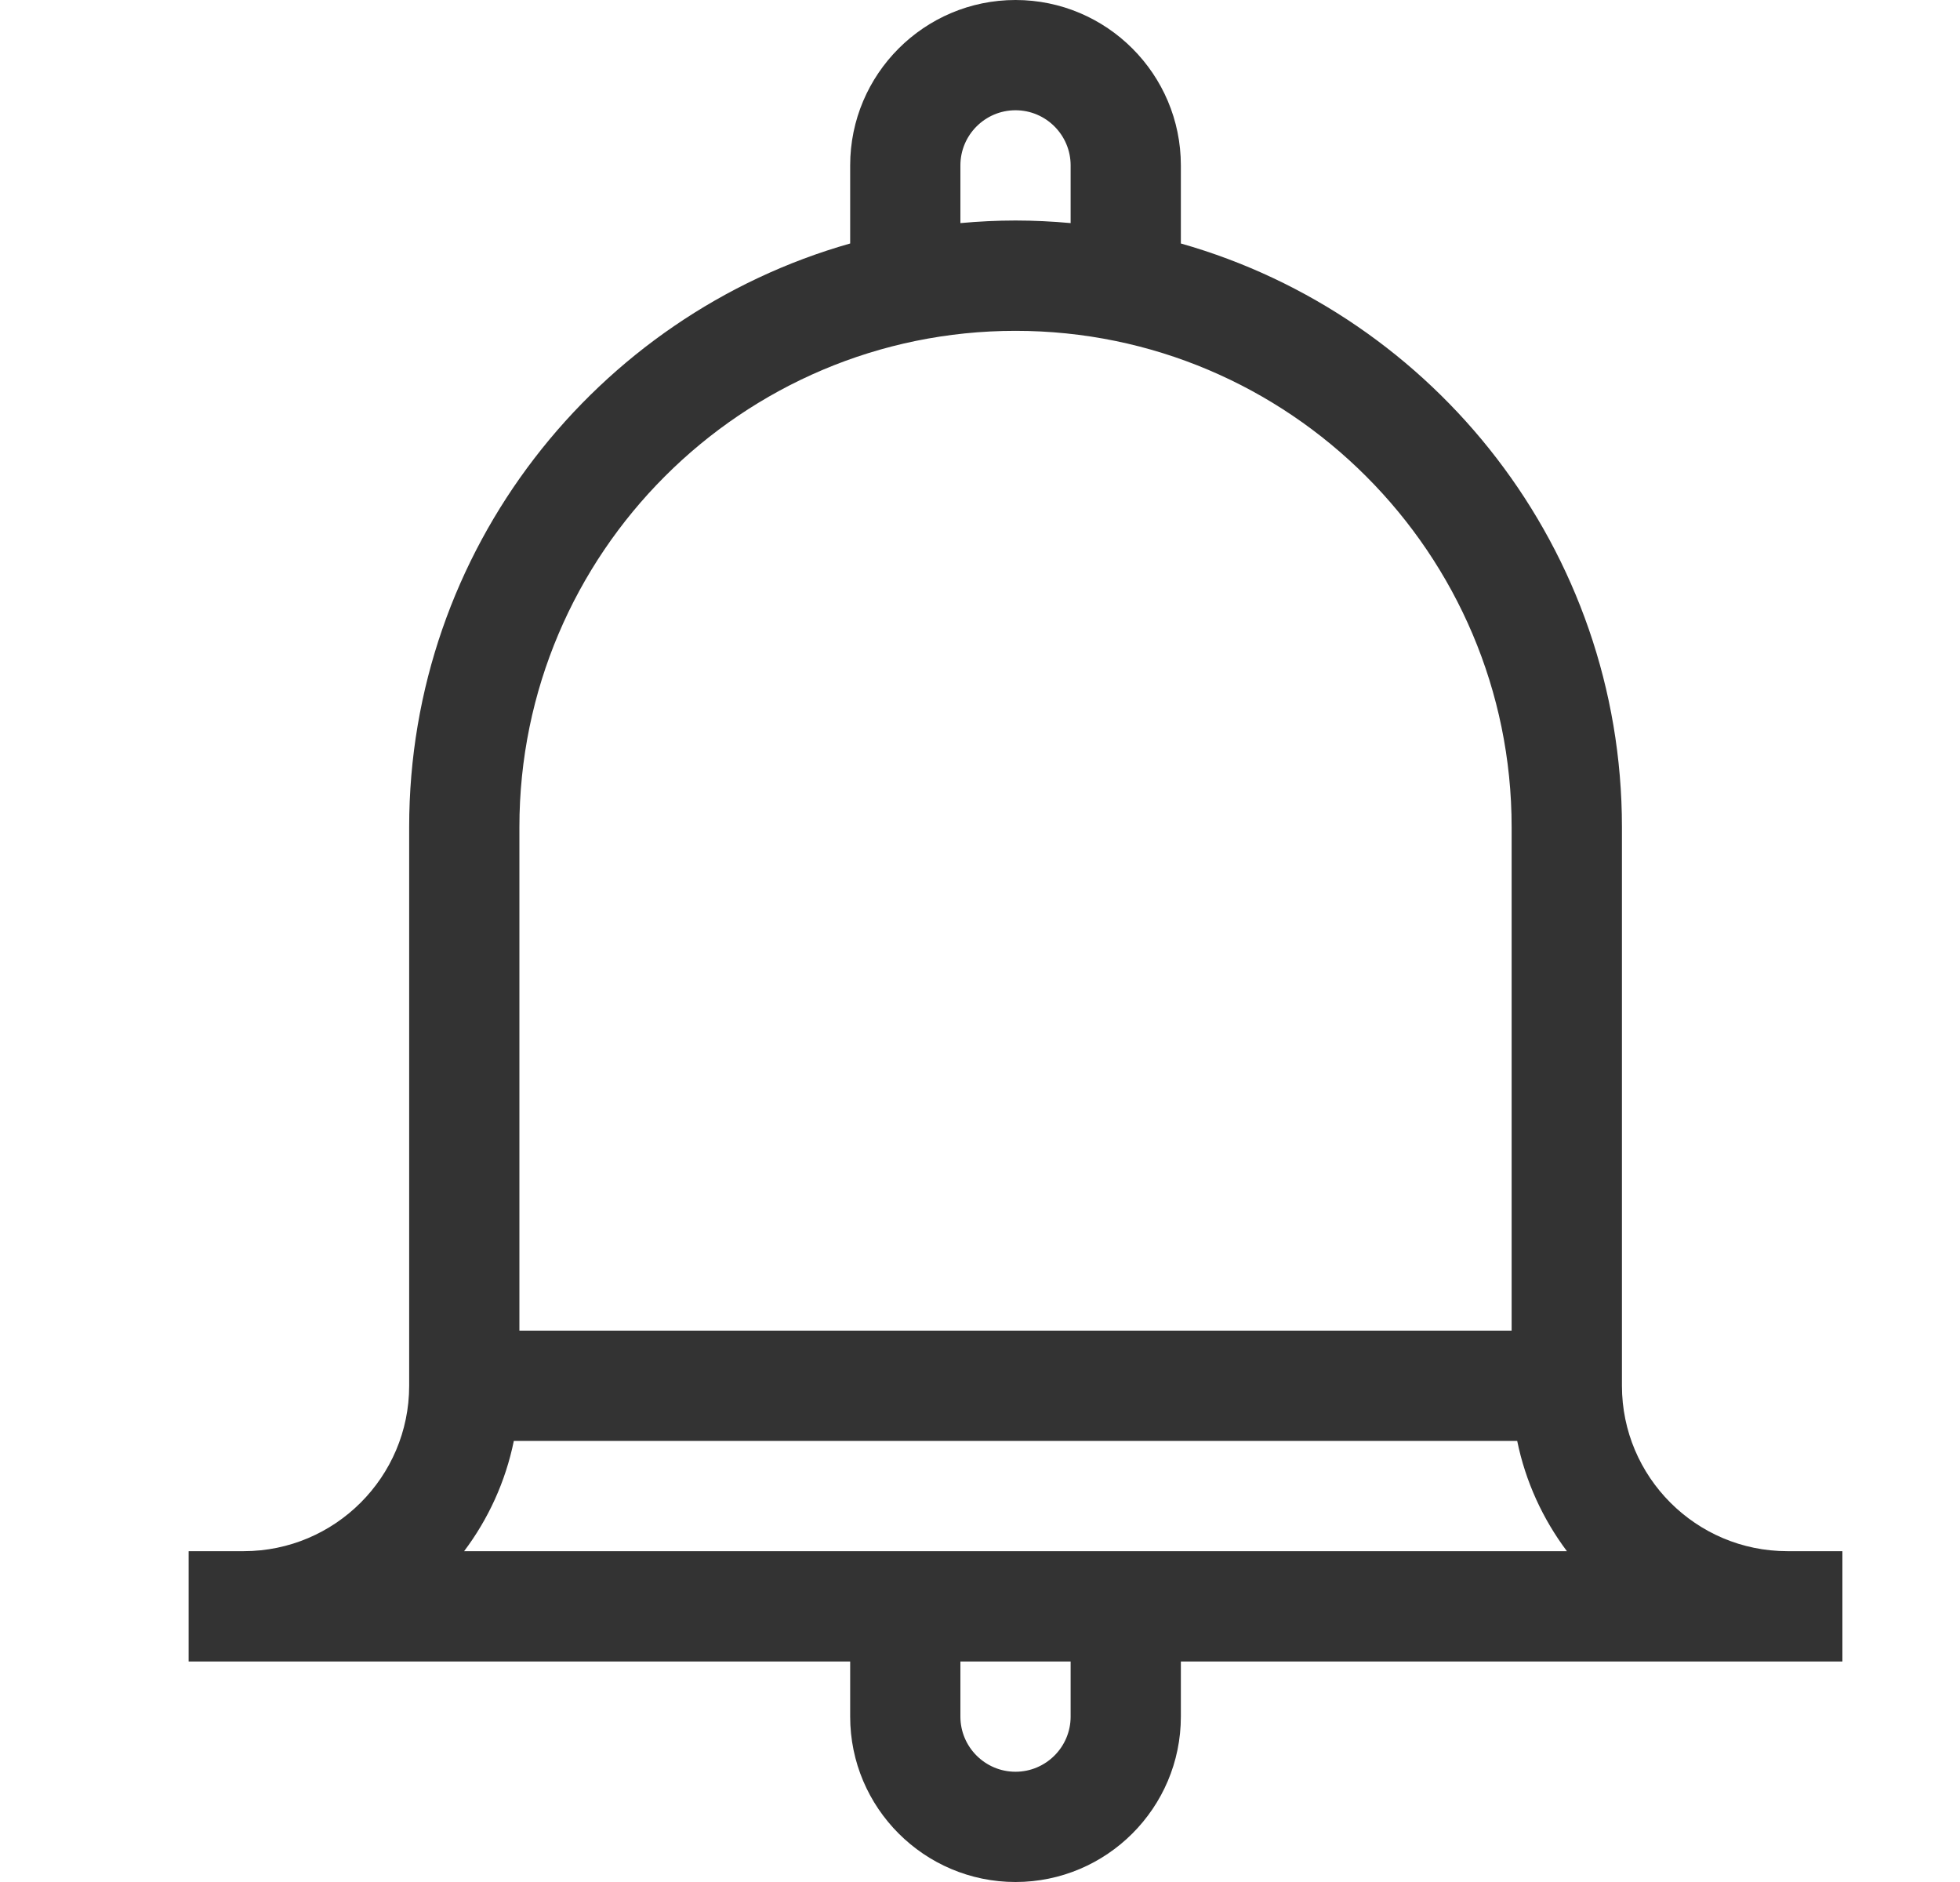 <svg width="25" height="24" viewBox="0 0 25 24" fill="none" xmlns="http://www.w3.org/2000/svg">
<path d="M22.797 19.781C21.634 19.781 20.688 18.835 20.688 17.672V10.547C20.688 7.013 18.305 4.025 15.062 3.105V2.109C15.062 0.946 14.116 0 12.953 0C11.79 0 10.844 0.946 10.844 2.109V3.105C7.601 4.025 5.219 7.013 5.219 10.547V17.672C5.219 18.835 4.272 19.781 3.109 19.781H2.406V21.188H10.844V21.891C10.844 23.054 11.79 24 12.953 24C14.116 24 15.062 23.054 15.062 21.891V21.188H23.5V19.781H22.797ZM12.25 2.109C12.25 1.722 12.565 1.406 12.953 1.406C13.341 1.406 13.656 1.722 13.656 2.109V2.845C13.425 2.824 13.19 2.812 12.953 2.812C12.716 2.812 12.482 2.824 12.25 2.845V2.109ZM12.953 4.219C16.442 4.219 19.281 7.058 19.281 10.547V16.969H6.625V10.547C6.625 7.058 9.464 4.219 12.953 4.219ZM6.554 18.375H19.352C19.458 18.894 19.679 19.372 19.986 19.781H5.92C6.228 19.372 6.448 18.894 6.554 18.375ZM13.656 21.891C13.656 22.278 13.341 22.594 12.953 22.594C12.565 22.594 12.25 22.278 12.25 21.891V21.188H13.656V21.891Z" fill="#333333"/>
</svg>
